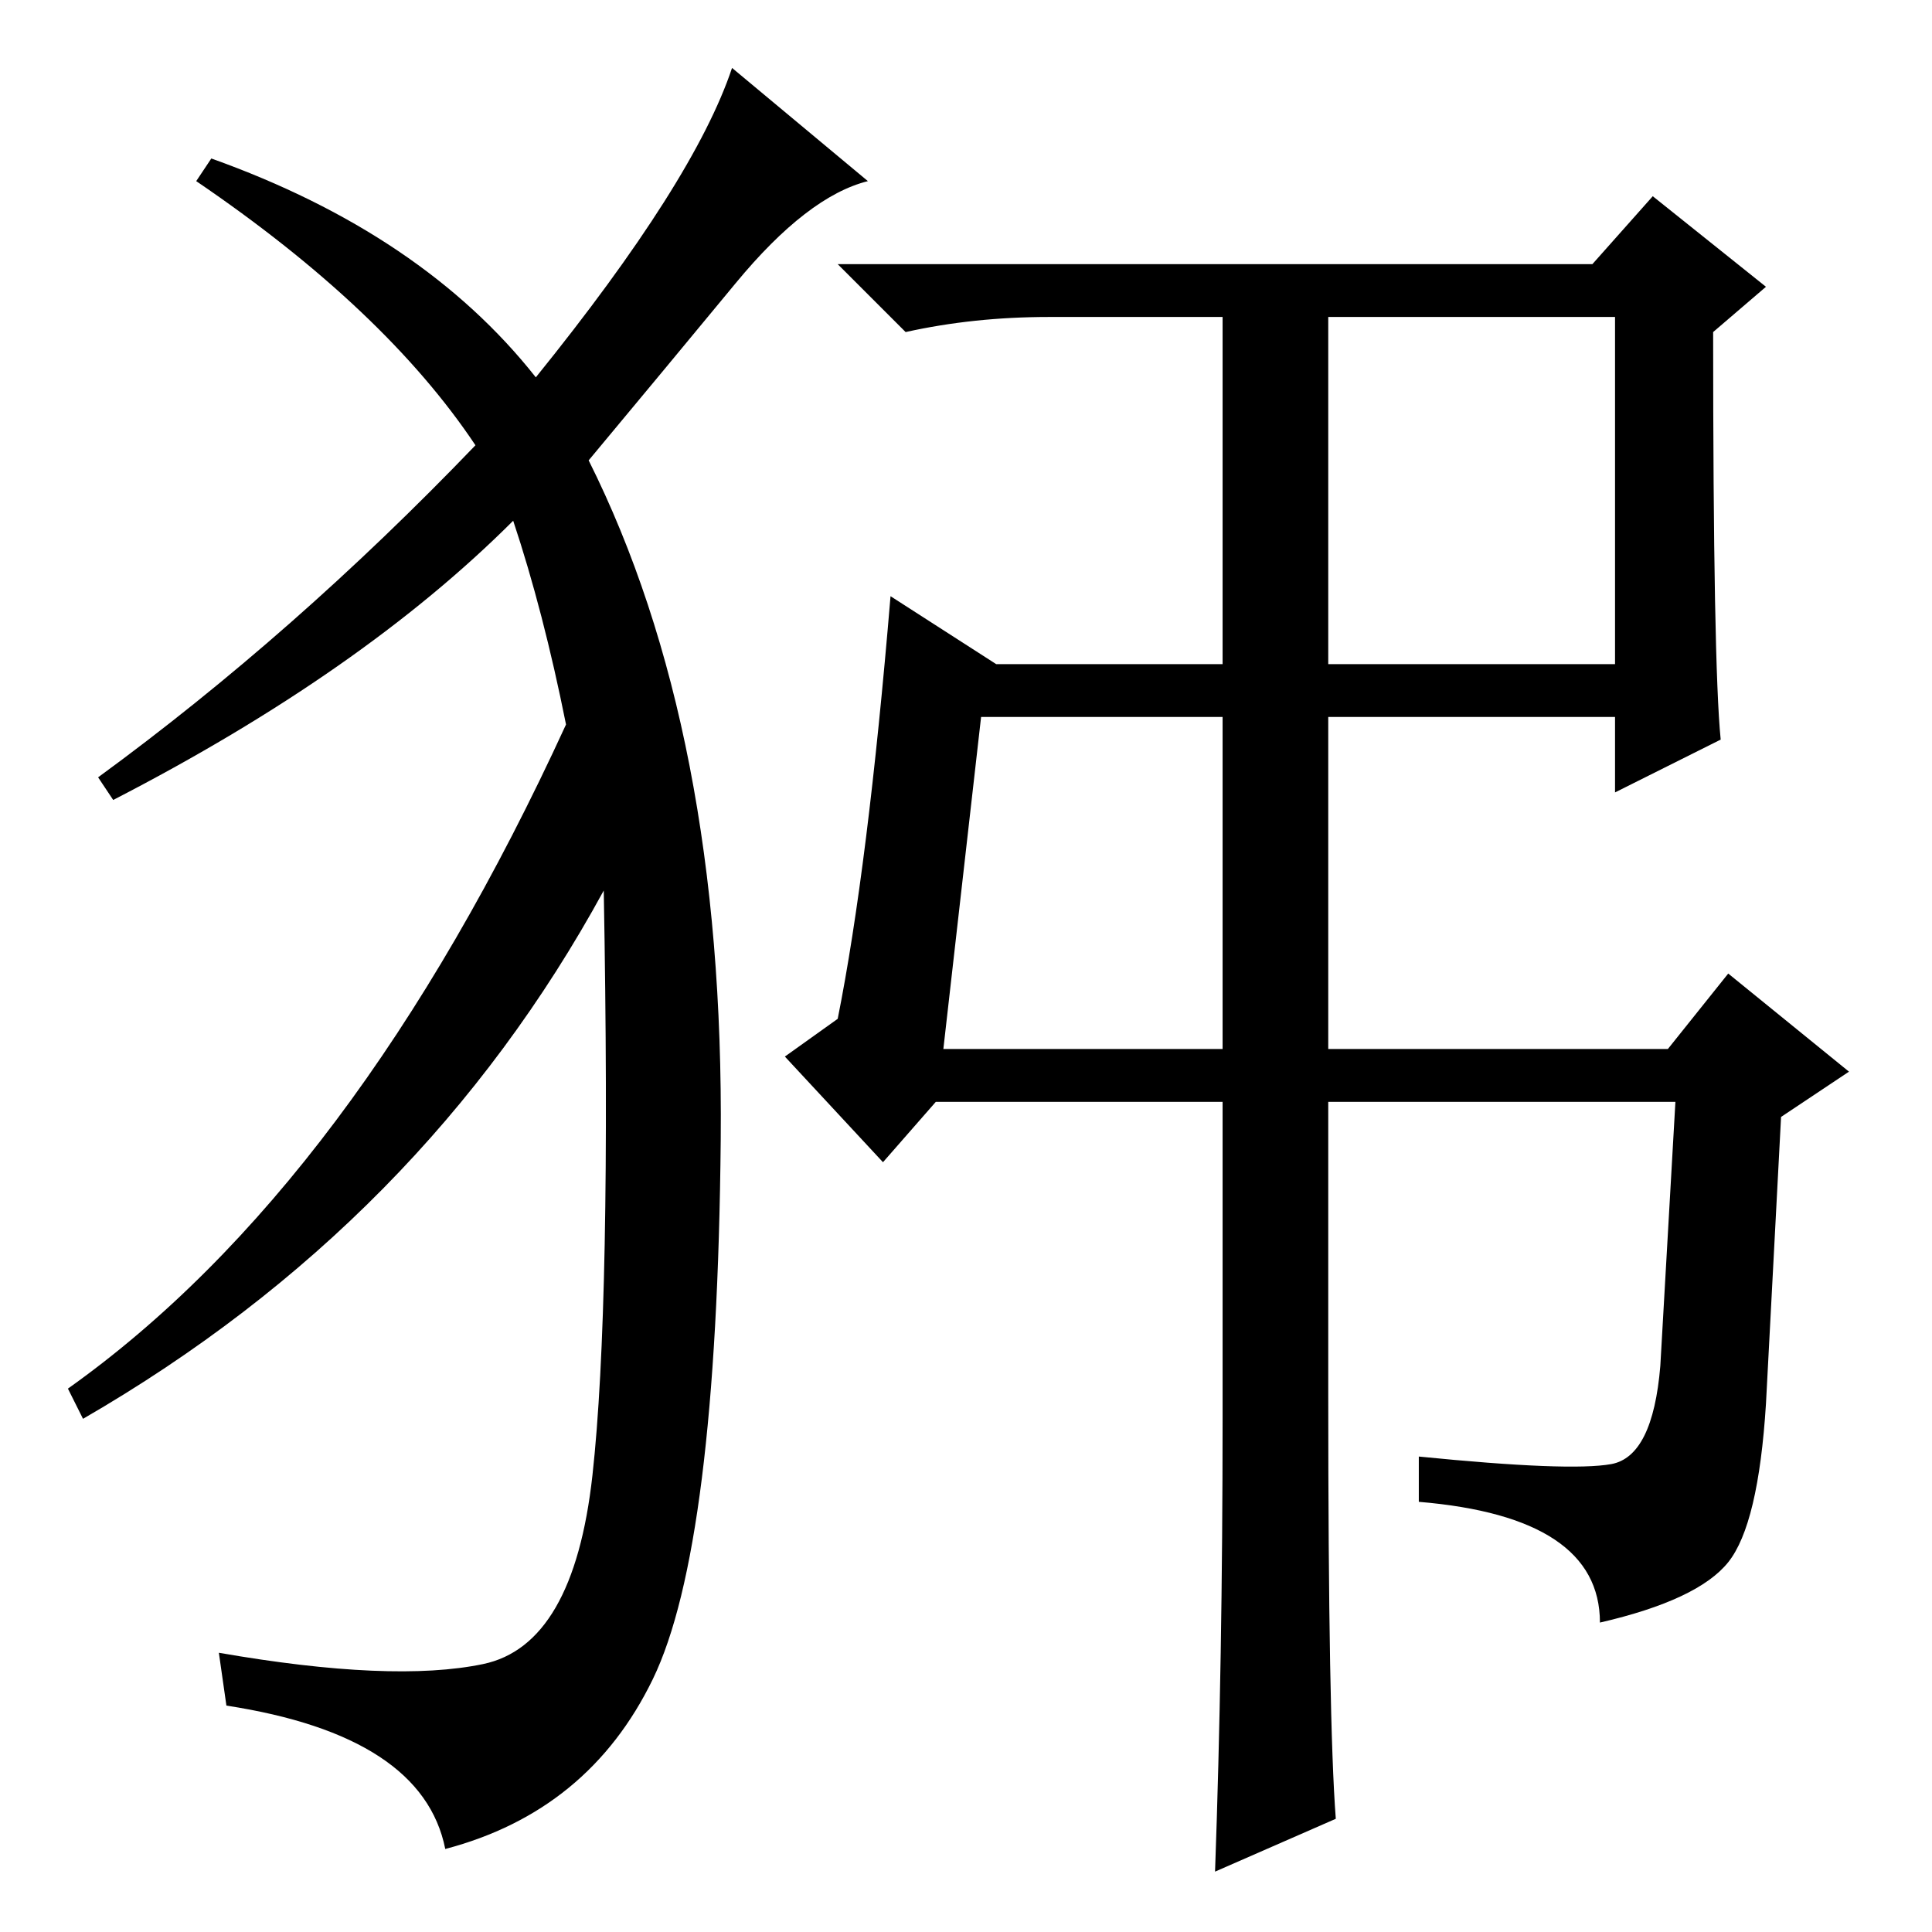 <?xml version="1.0" standalone="no"?>
<!DOCTYPE svg PUBLIC "-//W3C//DTD SVG 1.1//EN" "http://www.w3.org/Graphics/SVG/1.1/DTD/svg11.dtd" >
<svg xmlns="http://www.w3.org/2000/svg" xmlns:xlink="http://www.w3.org/1999/xlink" version="1.1" viewBox="0 -36 256 256">
  <g transform="matrix(1 0 0 -1 0 220)">
   <path fill="currentColor"
d="M176 168h38v46h-38v-46zM125 117h37v44h-32zM228 158l-14 -7v10h-38v-44h45l8 10l16 -13l-9 -6l-2 -38q-1 -16 -5 -21t-17 -8q0 14 -24 16v6q20 -2 25.5 -1t6.5 13l2 35h-46v-39q0 -43 1 -56l-16 -7q1 28 1 60v42h-38l-7 -8l-13 14l7 5q4 20 7 56l14 -9h30v46h-23
q-10 0 -19 -2l-9 9h100l8 9l15 -12l-7 -6q0 -44 1 -54zM71 206q21 26 26 41l18 -15q-8 -2 -17.5 -13.5t-19.5 -23.5q18 -36 17.5 -90t-9 -71.5t-27.5 -22.5q-3 15 -29 19l-1 7q23 -4 35 -1.5t14.5 25t1.5 77.5q-24 -44 -69 -70l-2 4q38 27 66 88q-3 15 -7 27
q-20 -20 -53 -37l-2 3q26 19 50 44q-12 18 -37 35l2 3q28 -10 43 -29z" />
  </g>

</svg>
